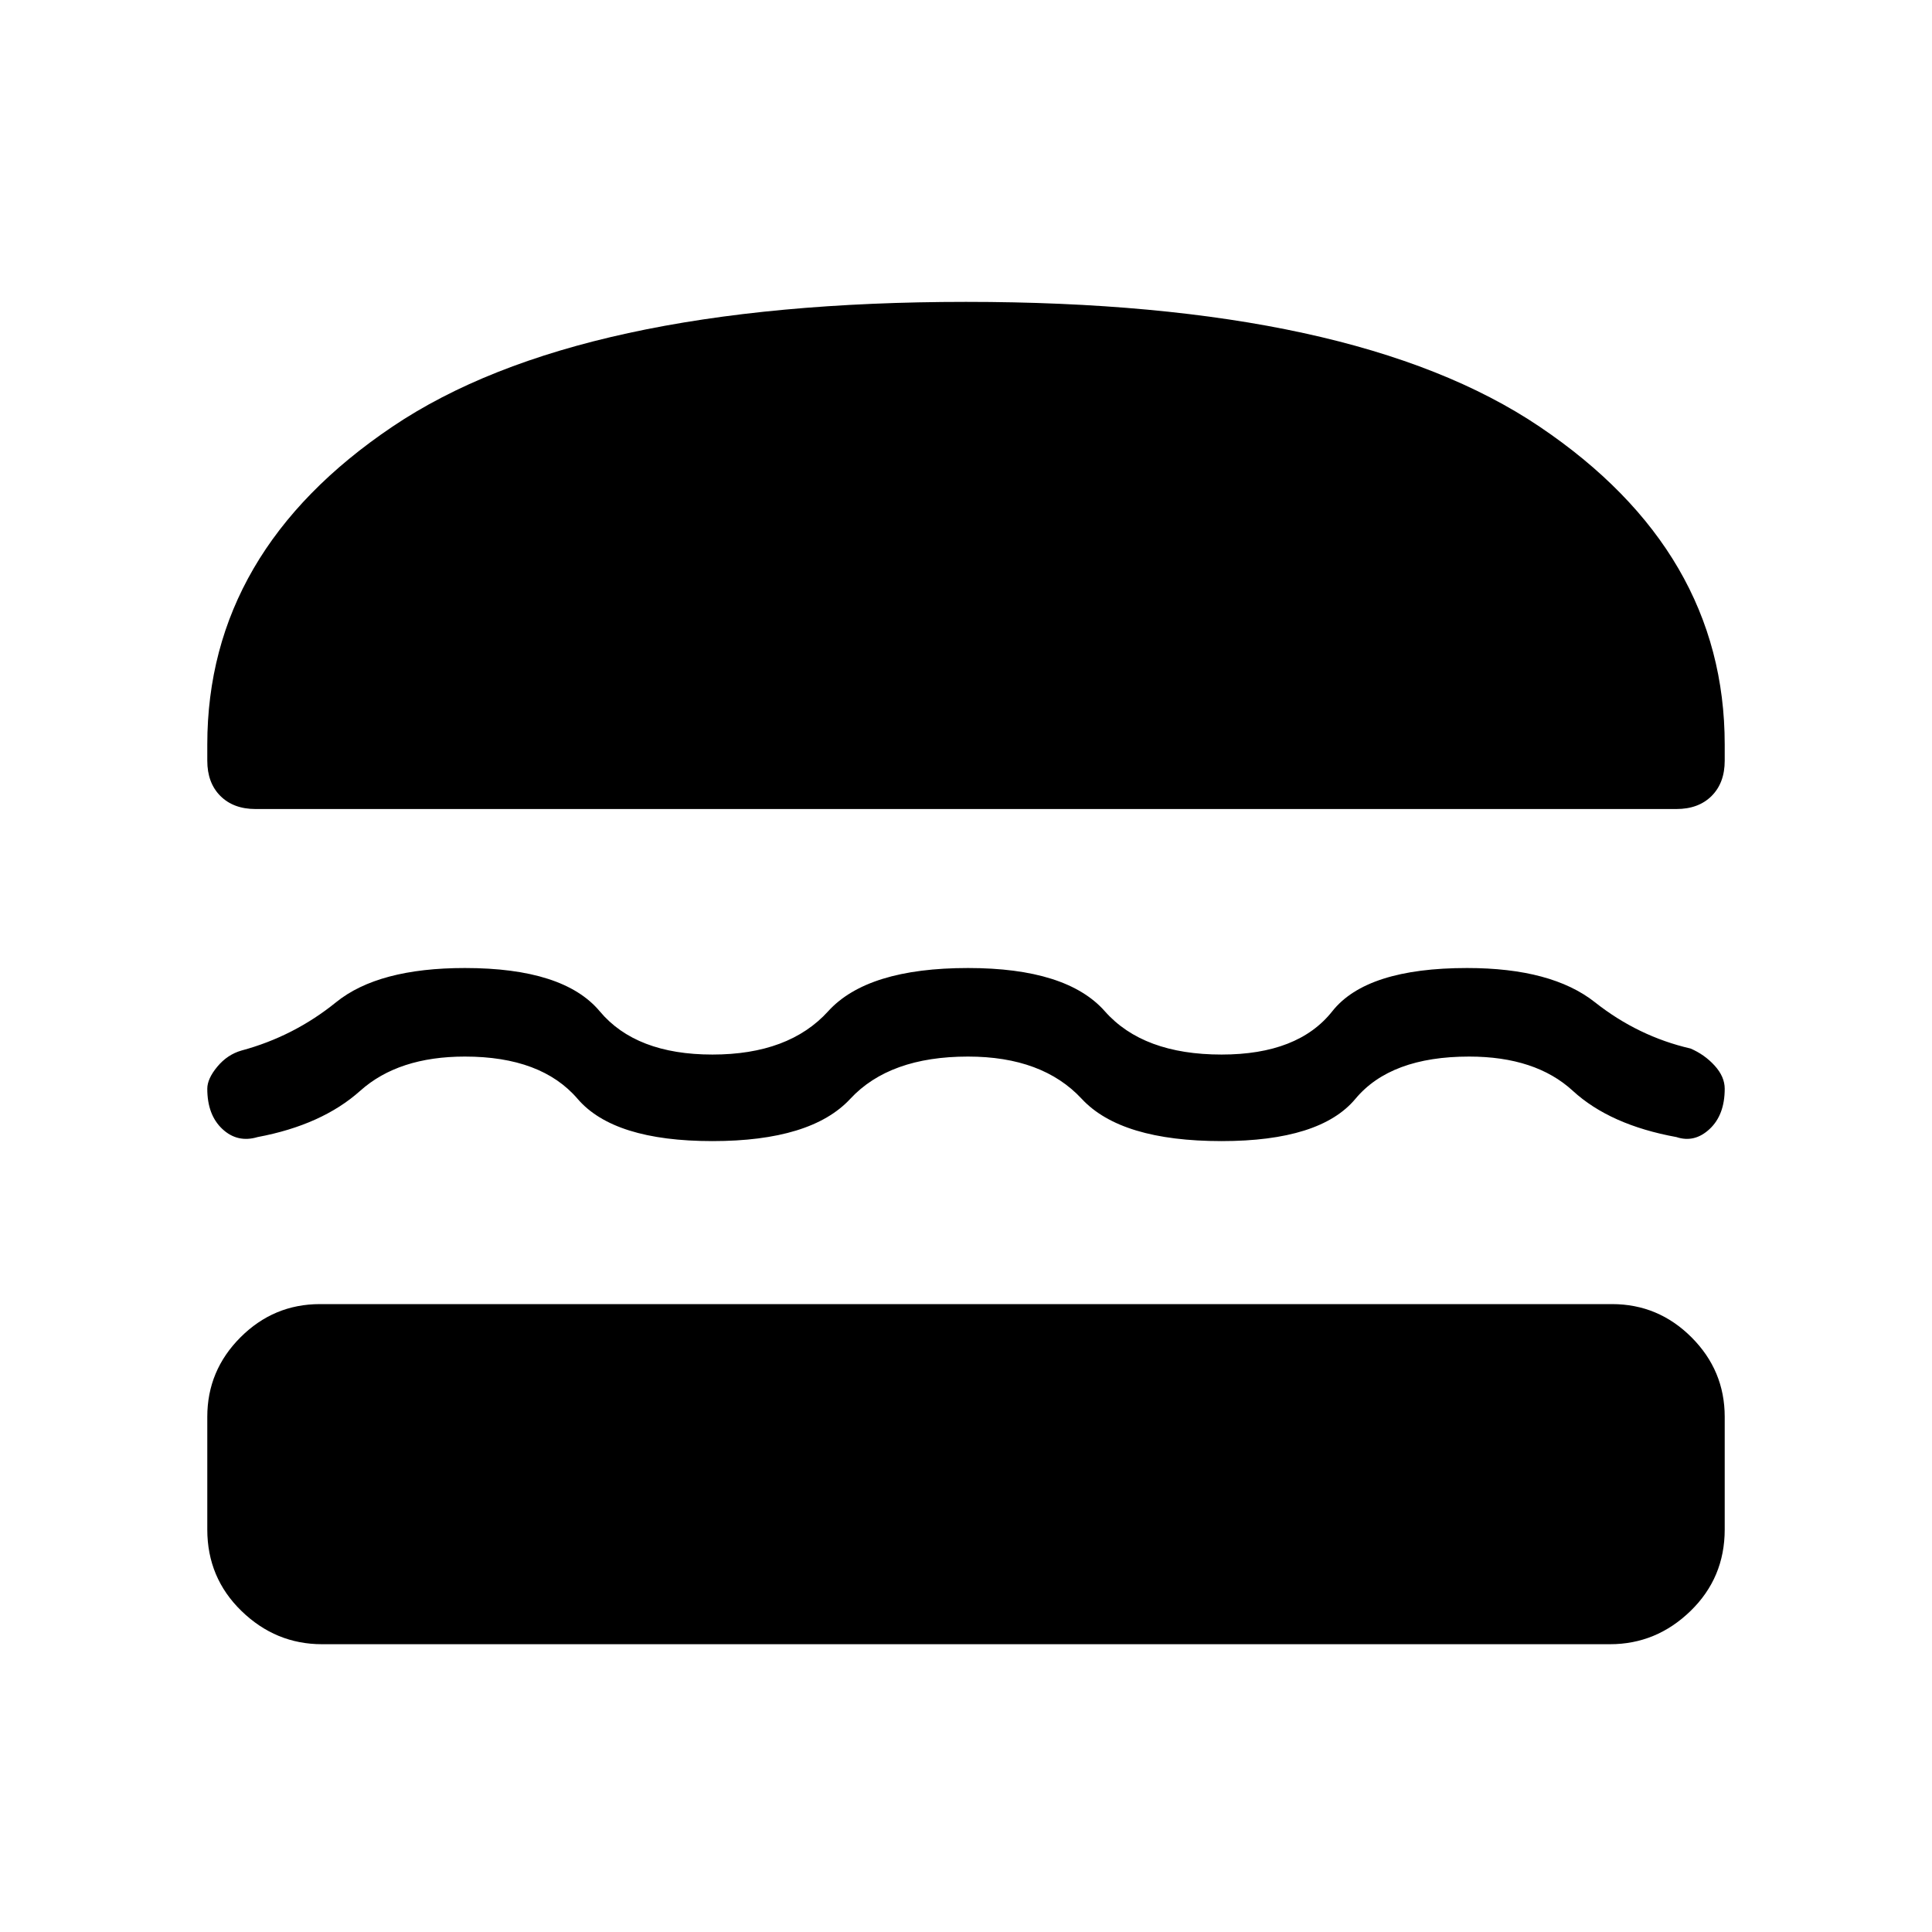 <svg xmlns="http://www.w3.org/2000/svg" height="48" width="48"><path d="M6.35 20.1q-.55 0-.875-.325-.325-.325-.325-.875v-.4q0-4.8 4.6-7.9Q14.35 7.5 24 7.5t14.25 3.1q4.6 3.1 4.6 7.9v.4q0 .55-.325.875-.325.325-.875.325Zm-1.2 6.95q0-.25.25-.55.25-.3.6-.4 1.3-.35 2.35-1.2t3.2-.85q2.45 0 3.35 1.075.9 1.075 2.8 1.075t2.875-1.075q.975-1.075 3.475-1.075 2.45 0 3.4 1.075.95 1.075 2.9 1.075 1.9 0 2.75-1.075.85-1.075 3.35-1.075 2.1 0 3.175.85 1.075.85 2.375 1.15.35.15.6.425t.25.575q0 .65-.375 1t-.825.2q-1.65-.3-2.575-1.15-.925-.85-2.575-.85-1.95 0-2.825 1.05-.875 1.05-3.325 1.05-2.5 0-3.475-1.05-.975-1.05-2.825-1.05-1.95 0-2.925 1.05-.975 1.05-3.425 1.05-2.45 0-3.35-1.05-.9-1.05-2.8-1.05-1.65 0-2.6.85-.95.85-2.55 1.15-.5.15-.875-.2t-.375-1ZM8 40.85q-1.15 0-2-.825Q5.15 39.2 5.15 38v-2.8q0-1.15.825-1.975Q6.8 32.4 7.95 32.4h32.1q1.15 0 1.975.825.825.825.825 1.975V38q0 1.2-.85 2.025t-2 .825Z"/></svg>